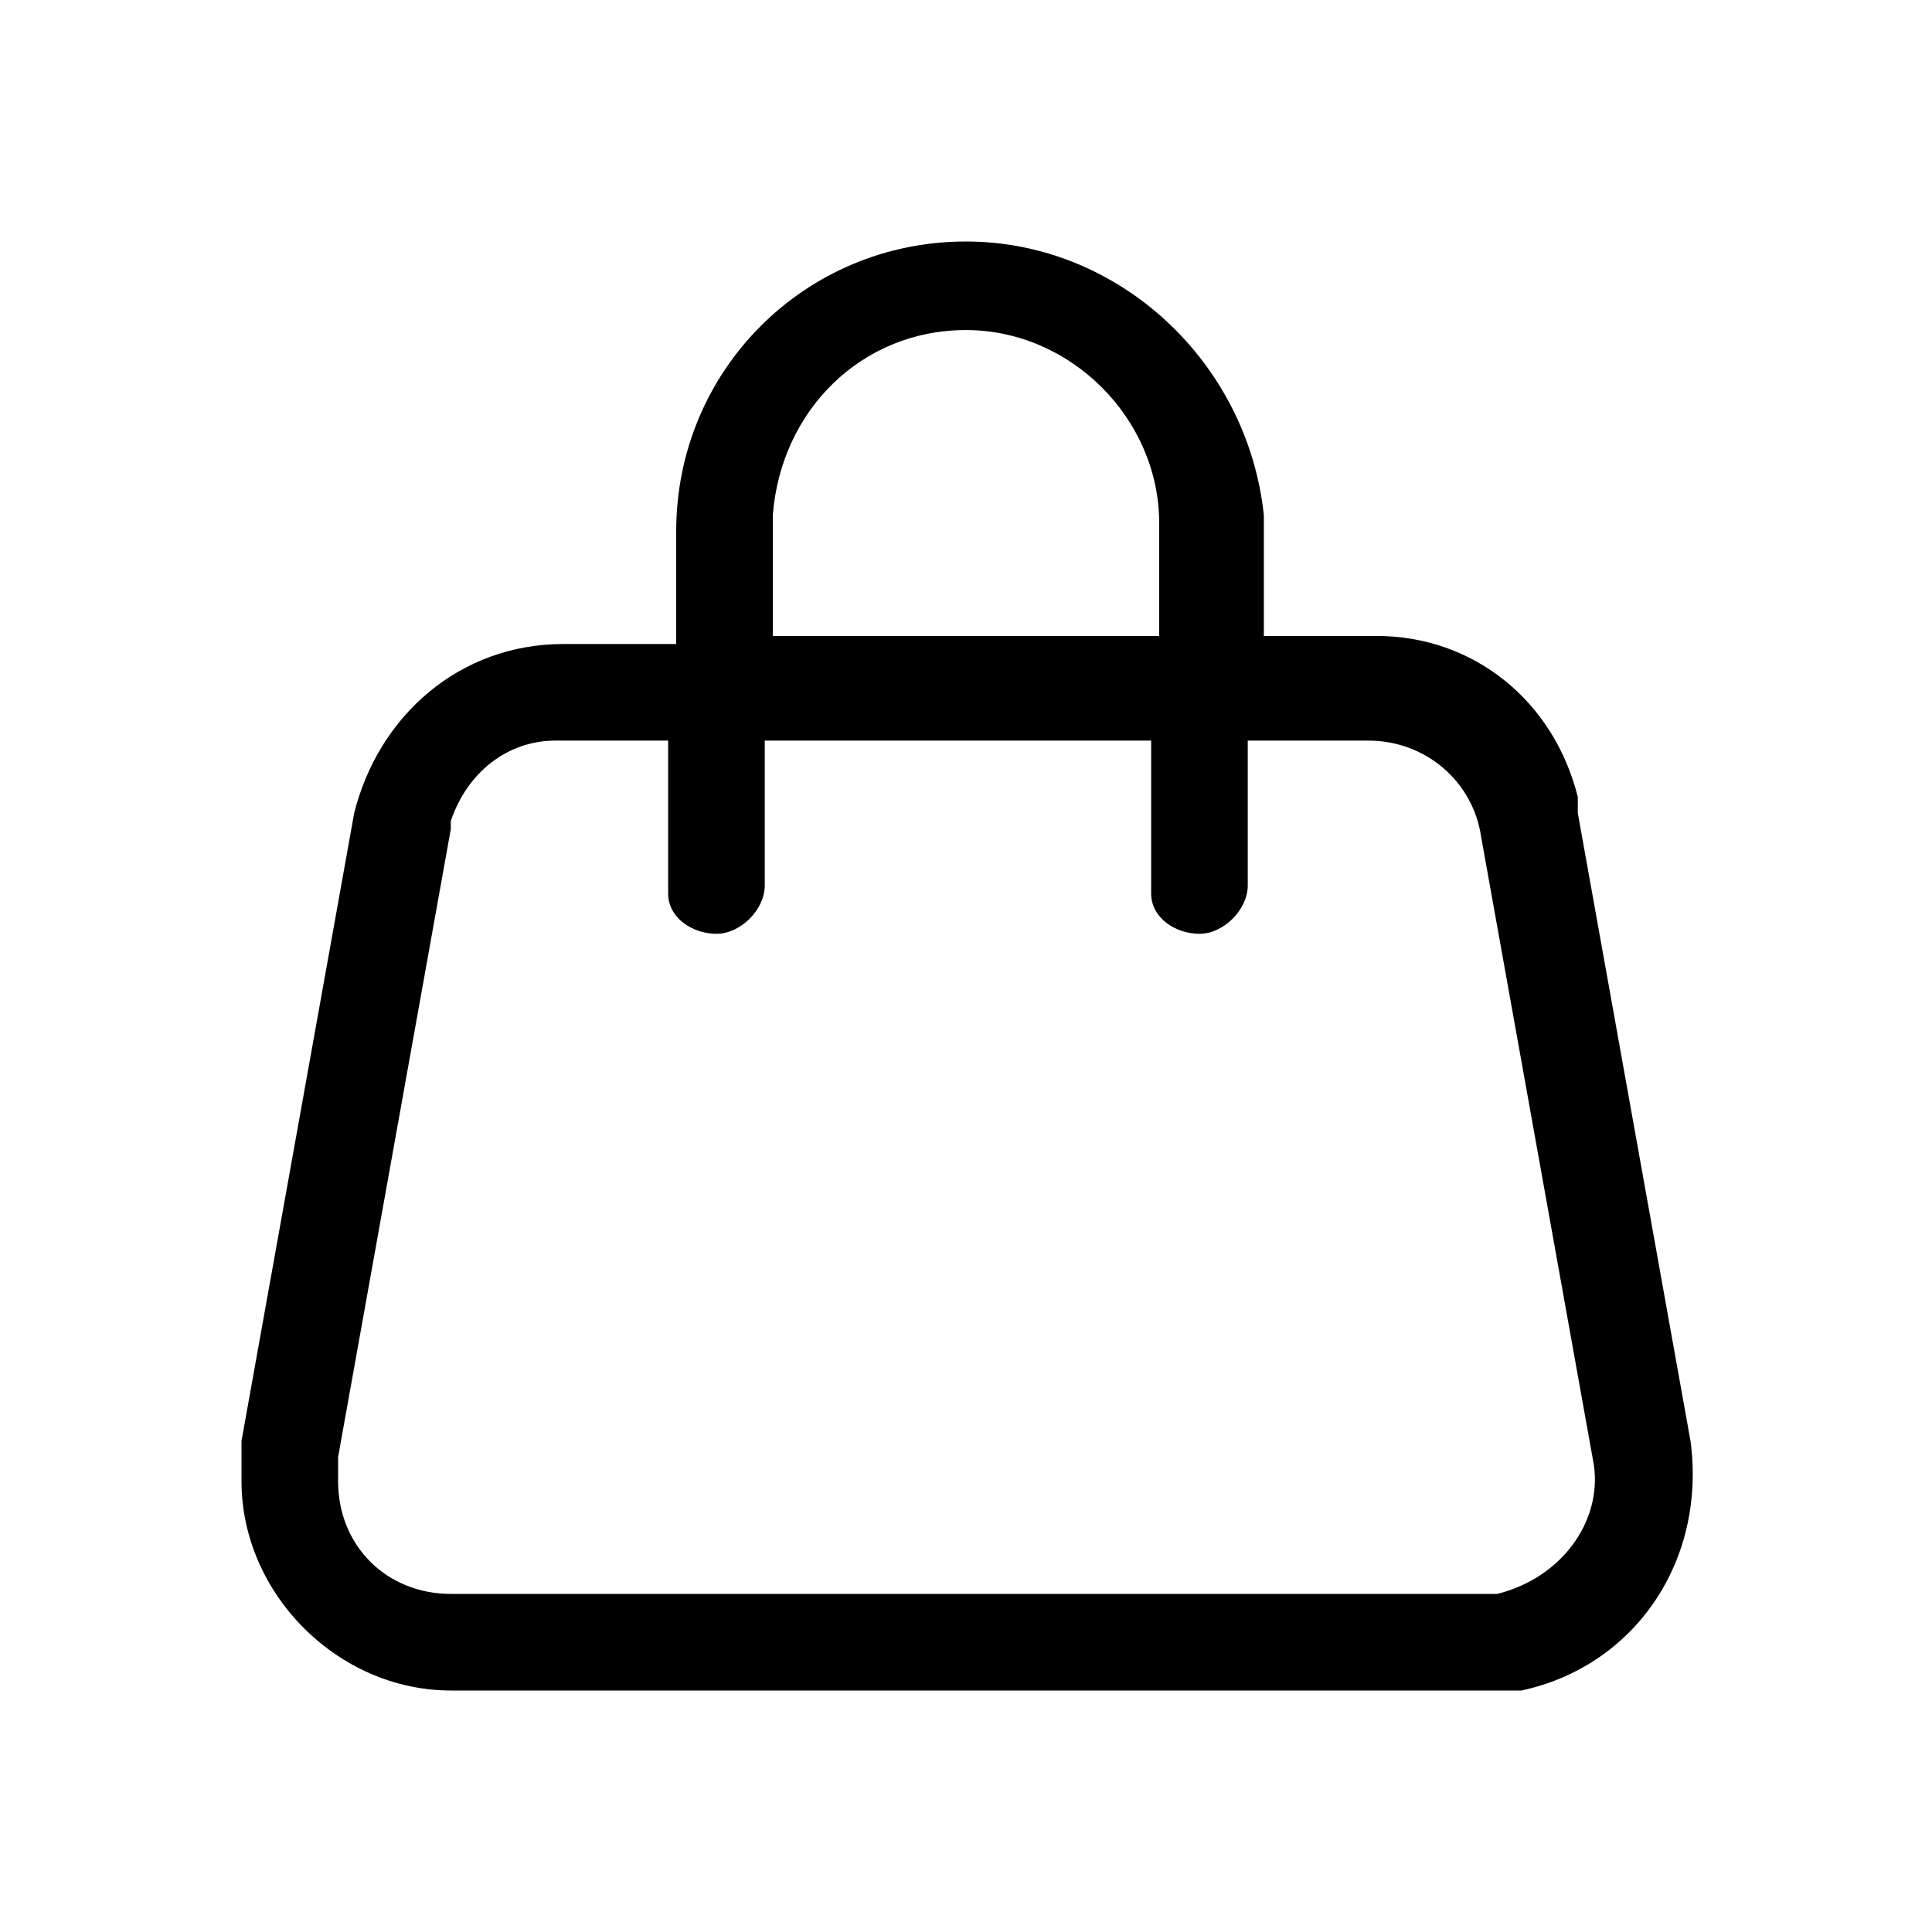 <svg xmlns="http://www.w3.org/2000/svg" viewBox="0 0 24 24" width="24" height="24"><path d="M21,17.9l-1.4-7.8l0-0.2c-0.3-1.2-1.3-2-2.5-2h-1.4V6.6l0-0.2C15.5,4.5,13.9,3,12,3c-2,0-3.6,1.6-3.6,3.6l0,1.4 H7c-1.3,0-2.3,0.9-2.6,2.1L3,17.9c0,0.2,0,0.3,0,0.5C3,19.8,4.2,21,5.6,21h12.8c0.2,0,0.3,0,0.5,0C20.3,20.7,21.2,19.4,21,17.9z  M9.6,6.6l0-0.2c0.1-1.3,1.1-2.3,2.4-2.3h0c1.3,0,2.4,1.1,2.4,2.4l0,1.4H9.6V6.6z M18.6,19.8c-0.1,0-0.2,0-0.2,0H5.6 c-0.8,0-1.4-0.6-1.4-1.4c0-0.1,0-0.2,0-0.3l1.4-7.8l0-0.1c0.2-0.6,0.7-1,1.3-1h1.4V11l0,0.1c0,0.3,0.3,0.5,0.6,0.5 c0.3,0,0.6-0.3,0.6-0.6V9.2h4.8V11l0,0.1c0,0.3,0.3,0.5,0.6,0.5c0.3,0,0.6-0.3,0.6-0.6V9.2H17c0.7,0,1.3,0.5,1.4,1.2l1.4,7.8 C19.9,18.9,19.4,19.6,18.6,19.8z"/></svg>